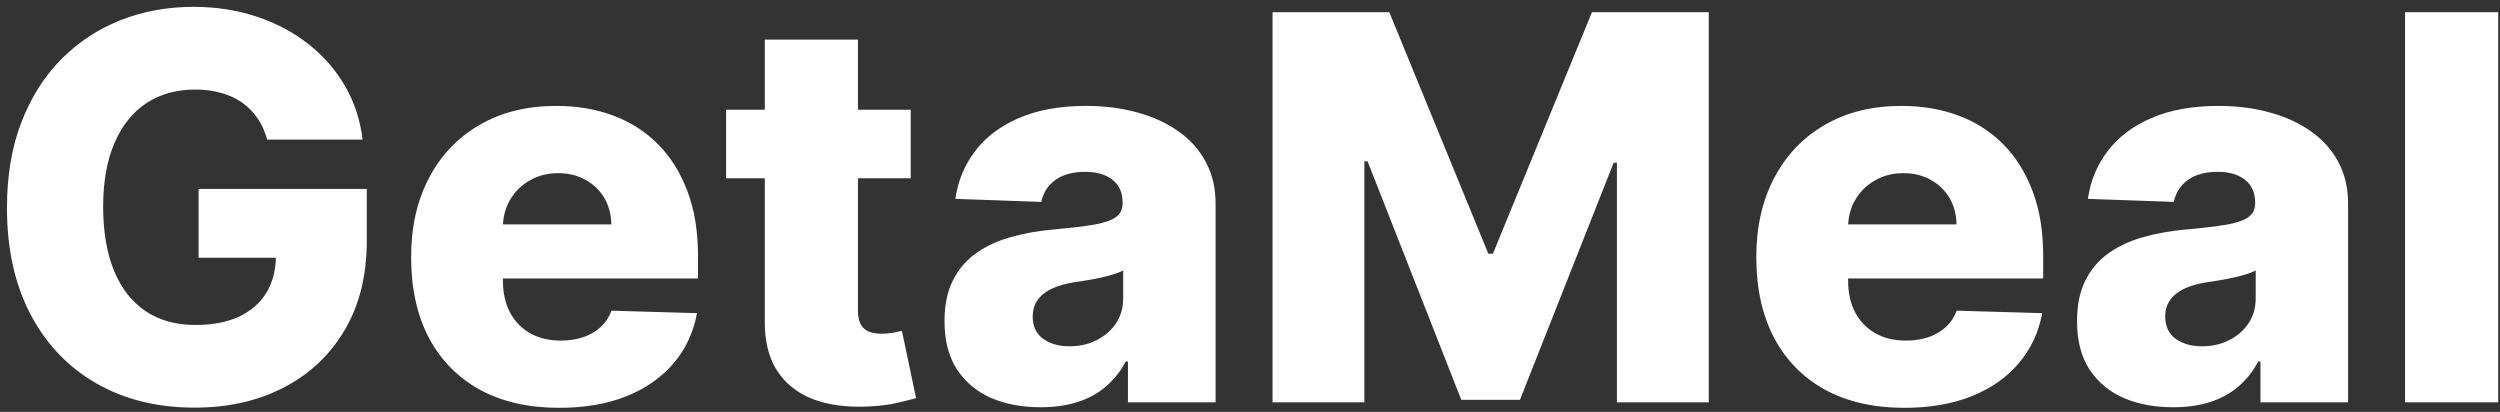 <svg width="261" height="43" viewBox="0 0 261 43" fill="none" xmlns="http://www.w3.org/2000/svg">
<rect x="0" y="0" width="261" height="43" fill="#333333" stroke="none"/>
<path d="M27.892 14.577C27.666 13.742 27.335 13.006 26.897 12.369C26.46 11.72 25.923 11.169 25.287 10.719C24.65 10.268 23.921 9.93 23.099 9.705C22.277 9.466 21.376 9.347 20.395 9.347C18.419 9.347 16.709 9.824 15.264 10.778C13.832 11.733 12.725 13.125 11.943 14.954C11.161 16.771 10.77 18.978 10.77 21.577C10.77 24.188 11.147 26.416 11.903 28.259C12.659 30.101 13.752 31.507 15.184 32.474C16.616 33.442 18.353 33.926 20.395 33.926C22.198 33.926 23.722 33.635 24.968 33.051C26.228 32.455 27.182 31.613 27.832 30.526C28.482 29.438 28.806 28.159 28.806 26.688L30.636 26.906H20.733V19.727H38.292V25.116C38.292 28.762 37.517 31.884 35.966 34.483C34.428 37.081 32.306 39.077 29.602 40.469C26.911 41.861 23.815 42.557 20.315 42.557C16.43 42.557 13.017 41.715 10.073 40.031C7.13 38.347 4.837 35.948 3.193 32.832C1.549 29.704 0.727 25.991 0.727 21.696C0.727 18.355 1.224 15.392 2.218 12.807C3.213 10.208 4.598 8.008 6.375 6.205C8.164 4.402 10.233 3.036 12.579 2.108C14.939 1.18 17.478 0.716 20.196 0.716C22.555 0.716 24.75 1.054 26.778 1.73C28.82 2.406 30.623 3.361 32.187 4.594C33.765 5.827 35.044 7.292 36.025 8.989C37.006 10.686 37.616 12.548 37.855 14.577H27.892ZM58.373 42.577C55.177 42.577 52.42 41.947 50.1 40.688C47.793 39.415 46.017 37.605 44.77 35.258C43.537 32.899 42.921 30.095 42.921 26.847C42.921 23.691 43.544 20.934 44.79 18.574C46.036 16.201 47.793 14.358 50.06 13.046C52.327 11.72 54.998 11.057 58.074 11.057C60.248 11.057 62.237 11.395 64.04 12.071C65.843 12.747 67.401 13.748 68.713 15.074C70.026 16.4 71.047 18.037 71.776 19.986C72.505 21.921 72.87 24.142 72.87 26.648V29.074H46.321V23.426H63.821C63.808 22.392 63.563 21.471 63.086 20.662C62.608 19.853 61.952 19.224 61.117 18.773C60.295 18.309 59.347 18.077 58.273 18.077C57.186 18.077 56.212 18.322 55.35 18.812C54.488 19.29 53.805 19.946 53.301 20.781C52.798 21.603 52.533 22.538 52.506 23.585V29.332C52.506 30.579 52.751 31.672 53.242 32.614C53.732 33.542 54.428 34.264 55.33 34.781C56.231 35.298 57.305 35.557 58.551 35.557C59.413 35.557 60.195 35.438 60.898 35.199C61.601 34.96 62.204 34.609 62.708 34.145C63.212 33.681 63.589 33.111 63.841 32.435L72.77 32.693C72.399 34.695 71.584 36.438 70.324 37.923C69.078 39.395 67.441 40.542 65.412 41.364C63.384 42.172 61.037 42.577 58.373 42.577ZM95.078 11.454V18.614H75.808V11.454H95.078ZM79.845 4.136H89.569V32.395C89.569 32.992 89.662 33.475 89.848 33.847C90.046 34.205 90.332 34.463 90.703 34.622C91.074 34.768 91.518 34.841 92.035 34.841C92.406 34.841 92.797 34.808 93.209 34.742C93.633 34.662 93.951 34.596 94.163 34.543L95.635 41.562C95.171 41.695 94.514 41.861 93.666 42.06C92.831 42.258 91.83 42.385 90.663 42.438C88.383 42.544 86.427 42.278 84.796 41.642C83.179 40.992 81.939 39.985 81.078 38.619C80.229 37.254 79.818 35.537 79.845 33.469V4.136ZM108.65 42.517C106.701 42.517 104.971 42.192 103.46 41.543C101.962 40.88 100.775 39.885 99.9 38.56C99.038 37.221 98.608 35.544 98.608 33.528C98.608 31.831 98.906 30.4 99.502 29.233C100.099 28.066 100.921 27.118 101.968 26.389C103.016 25.66 104.222 25.11 105.588 24.739C106.953 24.354 108.412 24.096 109.963 23.963C111.699 23.804 113.098 23.638 114.159 23.466C115.219 23.28 115.988 23.022 116.466 22.69C116.956 22.346 117.201 21.862 117.201 21.239V21.139C117.201 20.118 116.85 19.329 116.147 18.773C115.445 18.216 114.497 17.938 113.304 17.938C112.018 17.938 110.984 18.216 110.201 18.773C109.419 19.329 108.922 20.099 108.71 21.079L99.741 20.761C100.006 18.905 100.689 17.248 101.789 15.79C102.903 14.318 104.428 13.165 106.363 12.329C108.312 11.481 110.652 11.057 113.383 11.057C115.332 11.057 117.128 11.289 118.772 11.753C120.416 12.204 121.848 12.867 123.068 13.742C124.288 14.603 125.229 15.664 125.892 16.923C126.568 18.183 126.906 19.621 126.906 21.239V42H117.758V37.744H117.52C116.976 38.778 116.28 39.653 115.431 40.369C114.596 41.085 113.609 41.622 112.468 41.98C111.342 42.338 110.069 42.517 108.65 42.517ZM111.653 36.153C112.7 36.153 113.642 35.941 114.477 35.517C115.325 35.093 116.002 34.51 116.505 33.767C117.009 33.011 117.261 32.136 117.261 31.142V28.239C116.983 28.384 116.645 28.517 116.247 28.636C115.862 28.756 115.438 28.868 114.974 28.974C114.51 29.081 114.033 29.173 113.542 29.253C113.052 29.332 112.581 29.405 112.13 29.472C111.216 29.617 110.433 29.843 109.784 30.148C109.147 30.453 108.657 30.85 108.312 31.341C107.981 31.818 107.815 32.388 107.815 33.051C107.815 34.059 108.173 34.828 108.889 35.358C109.618 35.888 110.539 36.153 111.653 36.153ZM132.852 1.273H145.042L155.383 26.489H155.86L166.201 1.273H178.392V42H168.806V16.983H168.468L158.684 41.742H152.559L142.775 16.844H142.437V42H132.852V1.273ZM198.81 42.577C195.615 42.577 192.857 41.947 190.537 40.688C188.23 39.415 186.454 37.605 185.208 35.258C183.975 32.899 183.358 30.095 183.358 26.847C183.358 23.691 183.981 20.934 185.228 18.574C186.474 16.201 188.23 14.358 190.498 13.046C192.765 11.72 195.436 11.057 198.512 11.057C200.686 11.057 202.675 11.395 204.478 12.071C206.281 12.747 207.838 13.748 209.151 15.074C210.463 16.4 211.484 18.037 212.213 19.986C212.943 21.921 213.307 24.142 213.307 26.648V29.074H186.759V23.426H204.259C204.246 22.392 204 21.471 203.523 20.662C203.046 19.853 202.39 19.224 201.554 18.773C200.732 18.309 199.784 18.077 198.711 18.077C197.623 18.077 196.649 18.322 195.787 18.812C194.926 19.29 194.243 19.946 193.739 20.781C193.235 21.603 192.97 22.538 192.944 23.585V29.332C192.944 30.579 193.189 31.672 193.679 32.614C194.17 33.542 194.866 34.264 195.767 34.781C196.669 35.298 197.743 35.557 198.989 35.557C199.851 35.557 200.633 35.438 201.336 35.199C202.038 34.96 202.641 34.609 203.145 34.145C203.649 33.681 204.027 33.111 204.279 32.435L213.208 32.693C212.837 34.695 212.021 36.438 210.762 37.923C209.516 39.395 207.878 40.542 205.85 41.364C203.821 42.172 201.475 42.577 198.81 42.577ZM226.885 42.517C224.936 42.517 223.206 42.192 221.694 41.543C220.196 40.88 219.01 39.885 218.135 38.56C217.273 37.221 216.842 35.544 216.842 33.528C216.842 31.831 217.14 30.4 217.737 29.233C218.333 28.066 219.155 27.118 220.203 26.389C221.25 25.66 222.457 25.11 223.822 24.739C225.188 24.354 226.646 24.096 228.197 23.963C229.934 23.804 231.333 23.638 232.393 23.466C233.454 23.28 234.223 23.022 234.7 22.69C235.19 22.346 235.436 21.862 235.436 21.239V21.139C235.436 20.118 235.084 19.329 234.382 18.773C233.679 18.216 232.731 17.938 231.538 17.938C230.252 17.938 229.218 18.216 228.436 18.773C227.654 19.329 227.156 20.099 226.944 21.079L217.975 20.761C218.241 18.905 218.923 17.248 220.024 15.79C221.137 14.318 222.662 13.165 224.598 12.329C226.547 11.481 228.886 11.057 231.618 11.057C233.566 11.057 235.363 11.289 237.007 11.753C238.651 12.204 240.083 12.867 241.302 13.742C242.522 14.603 243.463 15.664 244.126 16.923C244.802 18.183 245.14 19.621 245.14 21.239V42H235.993V37.744H235.754C235.21 38.778 234.514 39.653 233.666 40.369C232.831 41.085 231.843 41.622 230.703 41.98C229.576 42.338 228.303 42.517 226.885 42.517ZM229.887 36.153C230.935 36.153 231.876 35.941 232.711 35.517C233.56 35.093 234.236 34.51 234.74 33.767C235.243 33.011 235.495 32.136 235.495 31.142V28.239C235.217 28.384 234.879 28.517 234.481 28.636C234.097 28.756 233.672 28.868 233.208 28.974C232.744 29.081 232.267 29.173 231.777 29.253C231.286 29.332 230.815 29.405 230.365 29.472C229.45 29.617 228.668 29.843 228.018 30.148C227.382 30.453 226.891 30.85 226.547 31.341C226.215 31.818 226.049 32.388 226.049 33.051C226.049 34.059 226.407 34.828 227.123 35.358C227.852 35.888 228.774 36.153 229.887 36.153ZM260.811 1.273V42H251.086V1.273H260.811Z" fill="white"/>
</svg>
